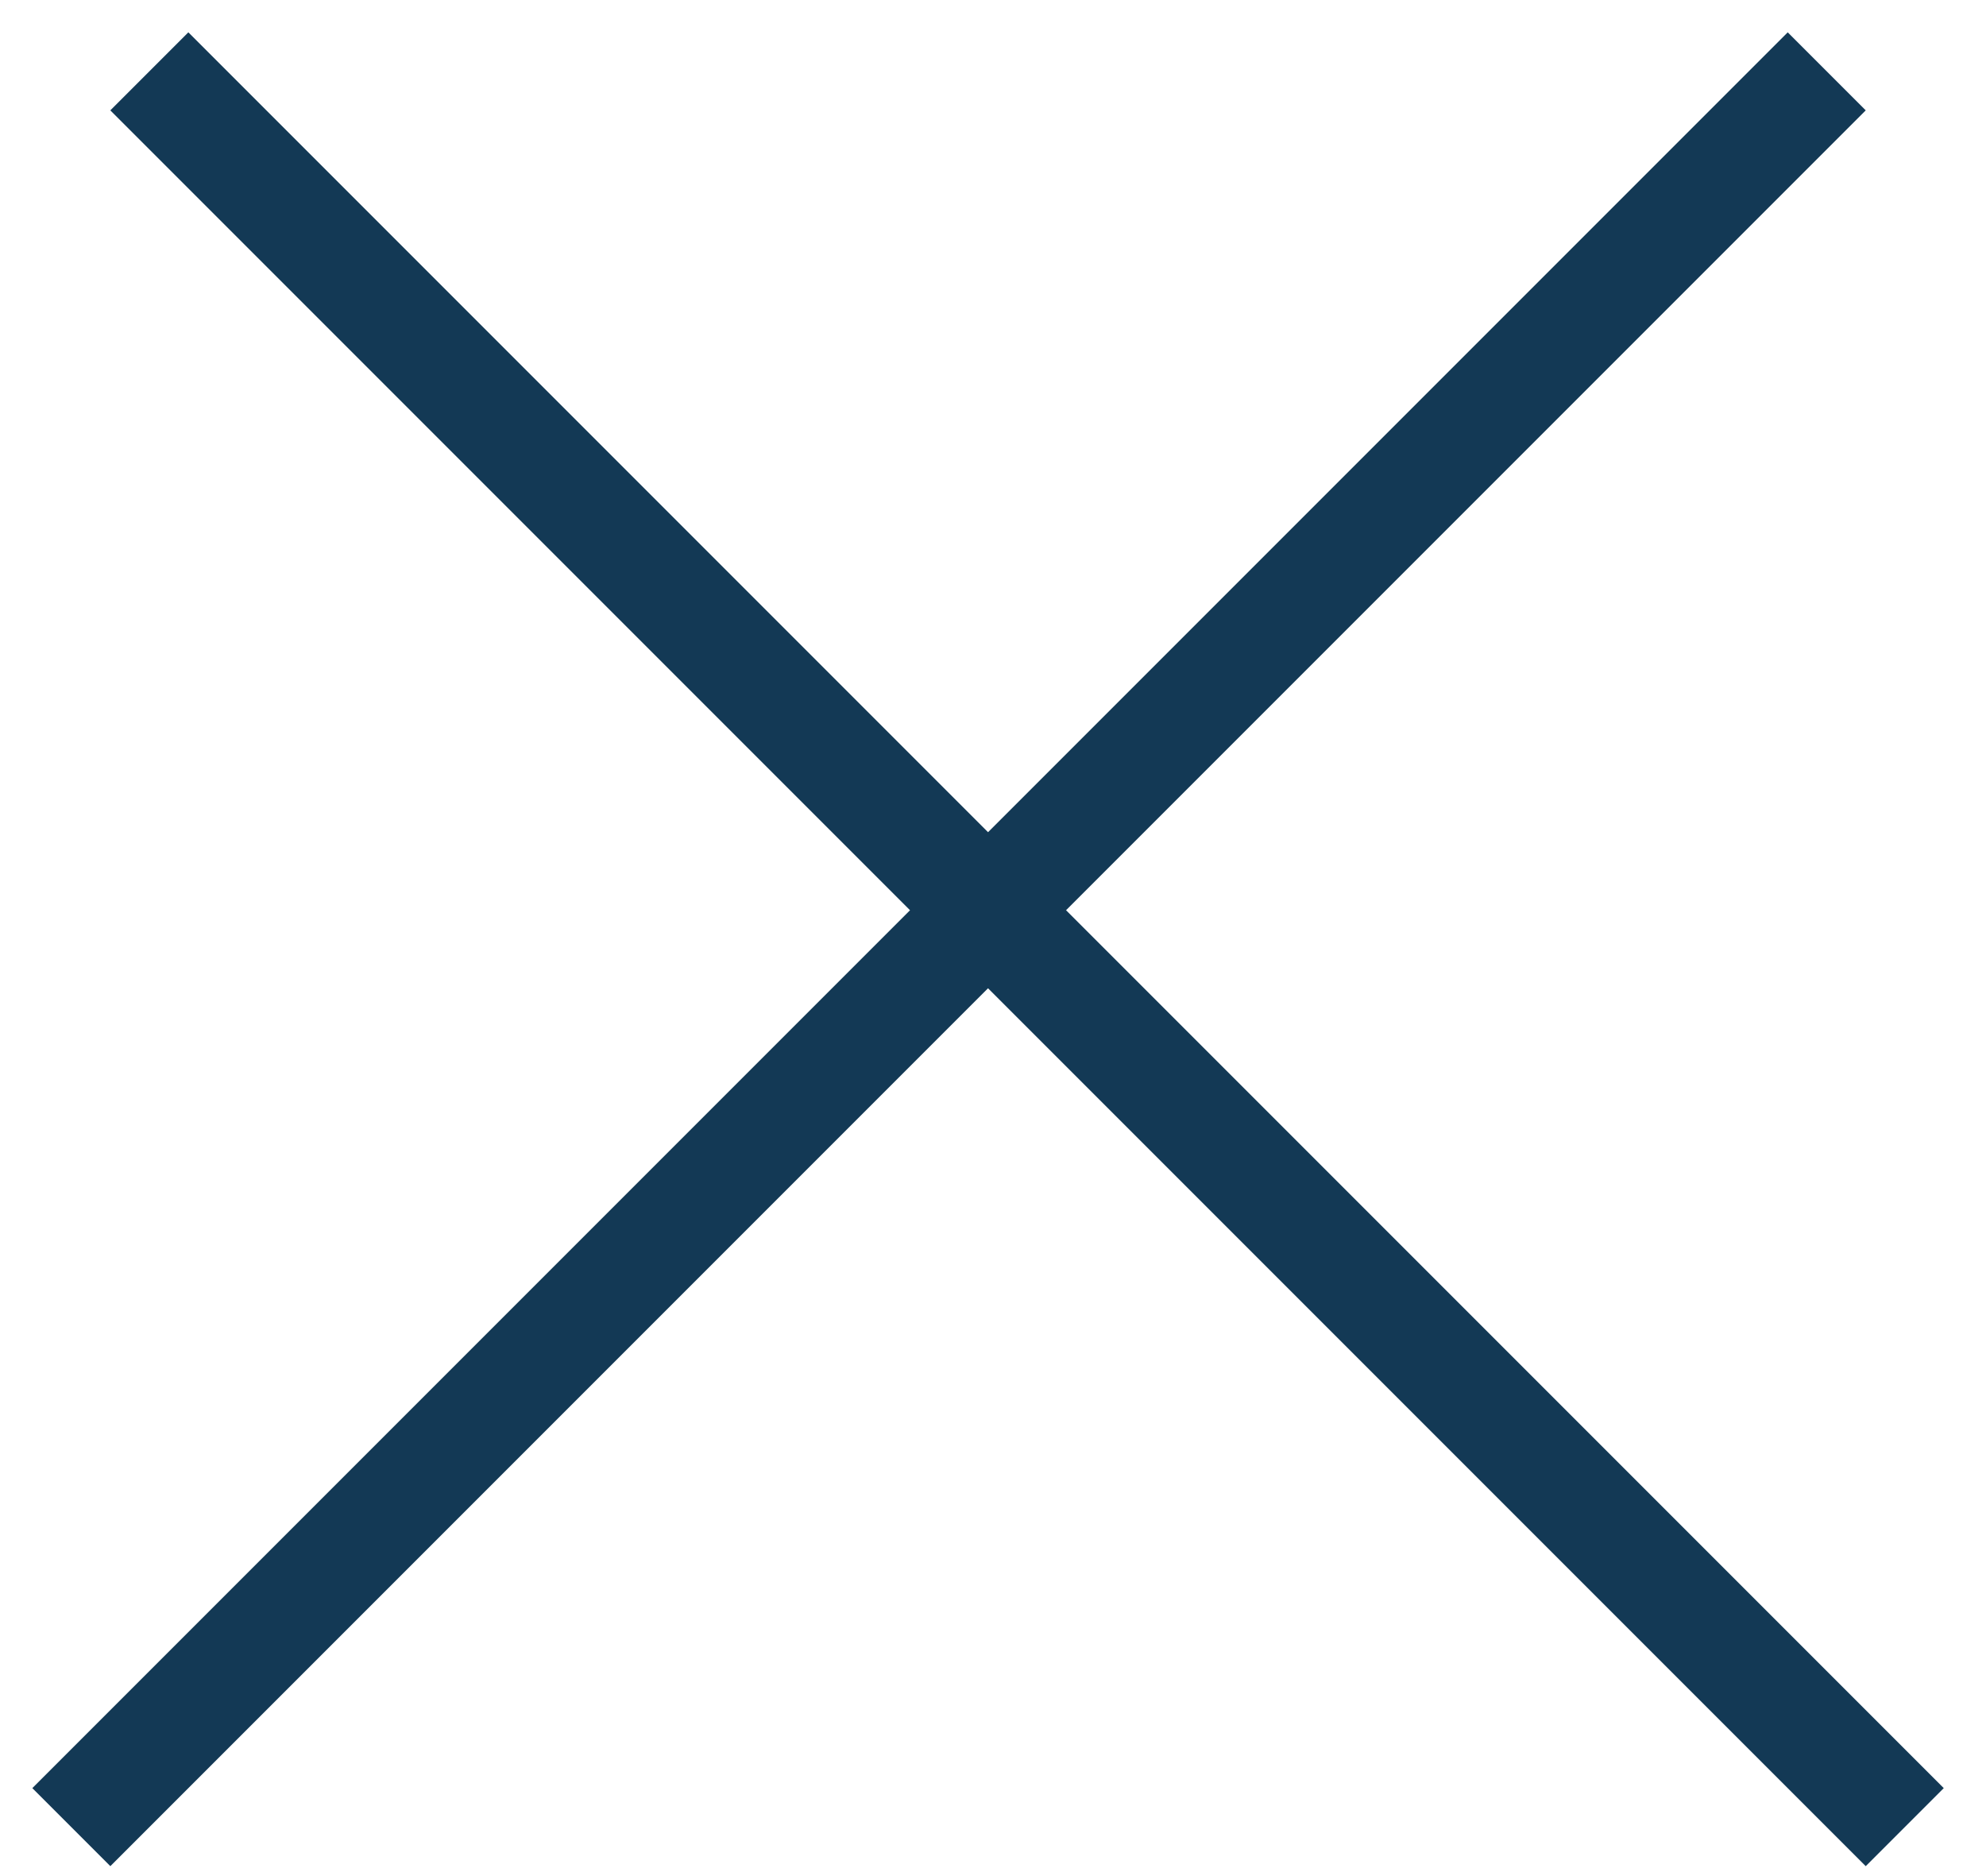 <svg width="36" height="34" viewBox="0 0 36 34" fill="none" xmlns="http://www.w3.org/2000/svg">
<line x1="2.707" y1="1.293" x2="34.527" y2="33.113" stroke="#133955" stroke-width="2"/>
<line x1="1.293" y1="33.113" x2="33.113" y2="1.293" stroke="#133955" stroke-width="2"/>
</svg>
